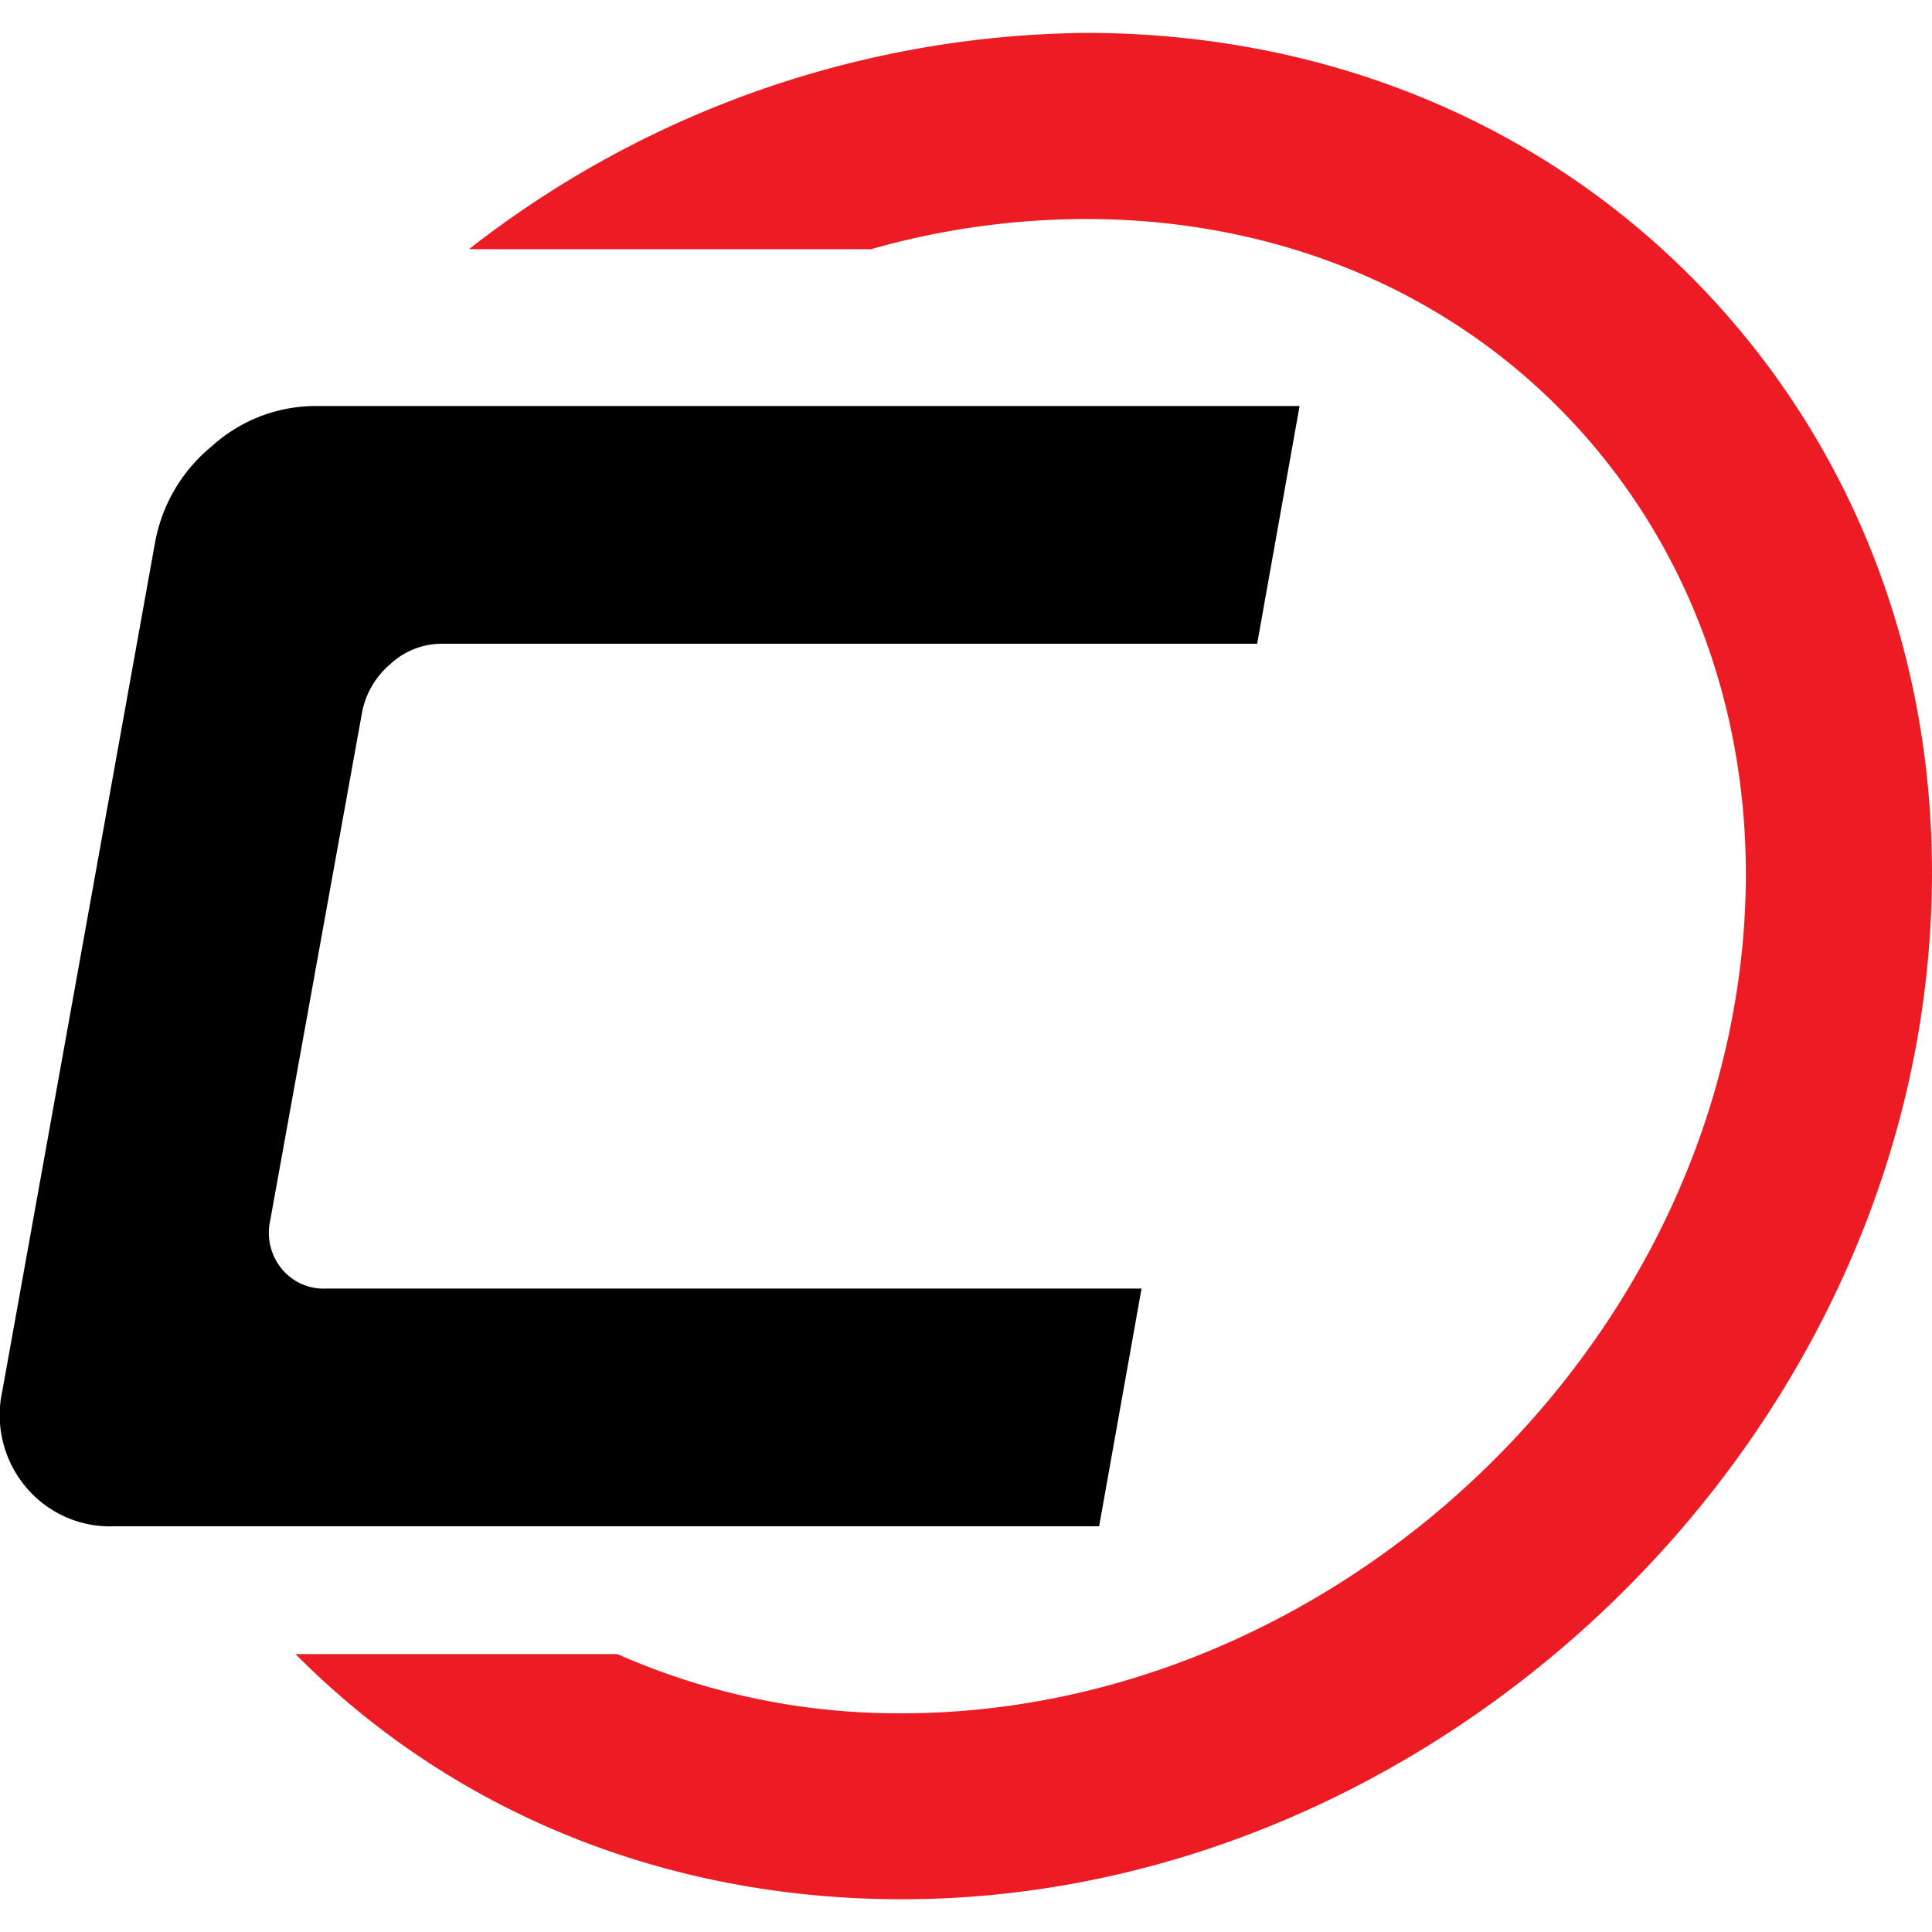 <svg xmlns="http://www.w3.org/2000/svg" viewBox="0 0 128 128"><defs><style>.a{fill:#ed1c24;}</style></defs><title>favicon</title><path d="M7.58,101.12H72.82l2.81-15.75h-54a3.59,3.59,0,0,1-3-1.35,3.76,3.76,0,0,1-.73-3.15L24,47.13A5.56,5.56,0,0,1,25.86,44a5,5,0,0,1,3.43-1.35h54l2.81-15.75H20.85a10.25,10.25,0,0,0-6.8,2.65,10.73,10.73,0,0,0-3.77,6.35L.16,92.12a7.43,7.43,0,0,0,1.52,6.36A7.27,7.27,0,0,0,7.58,101.12Z"/><path class="a" d="M114,20.41C103.45,8.66,88.51,2.18,71.94,2.18A67.4,67.4,0,0,0,31.07,16.51H57.71a52.21,52.21,0,0,1,14.23-2c13,0,24.7,5,32.87,14.14s12,21.52,10.56,34.69c-3,27.66-28,50.17-55.63,50.17a45.93,45.93,0,0,1-18.83-3.92H19.58c10.4,10.49,24.55,16.24,40.16,16.24,33.74,0,64.19-27.43,67.88-61.15C129.45,48,124.61,32.26,114,20.41Z"/></svg>